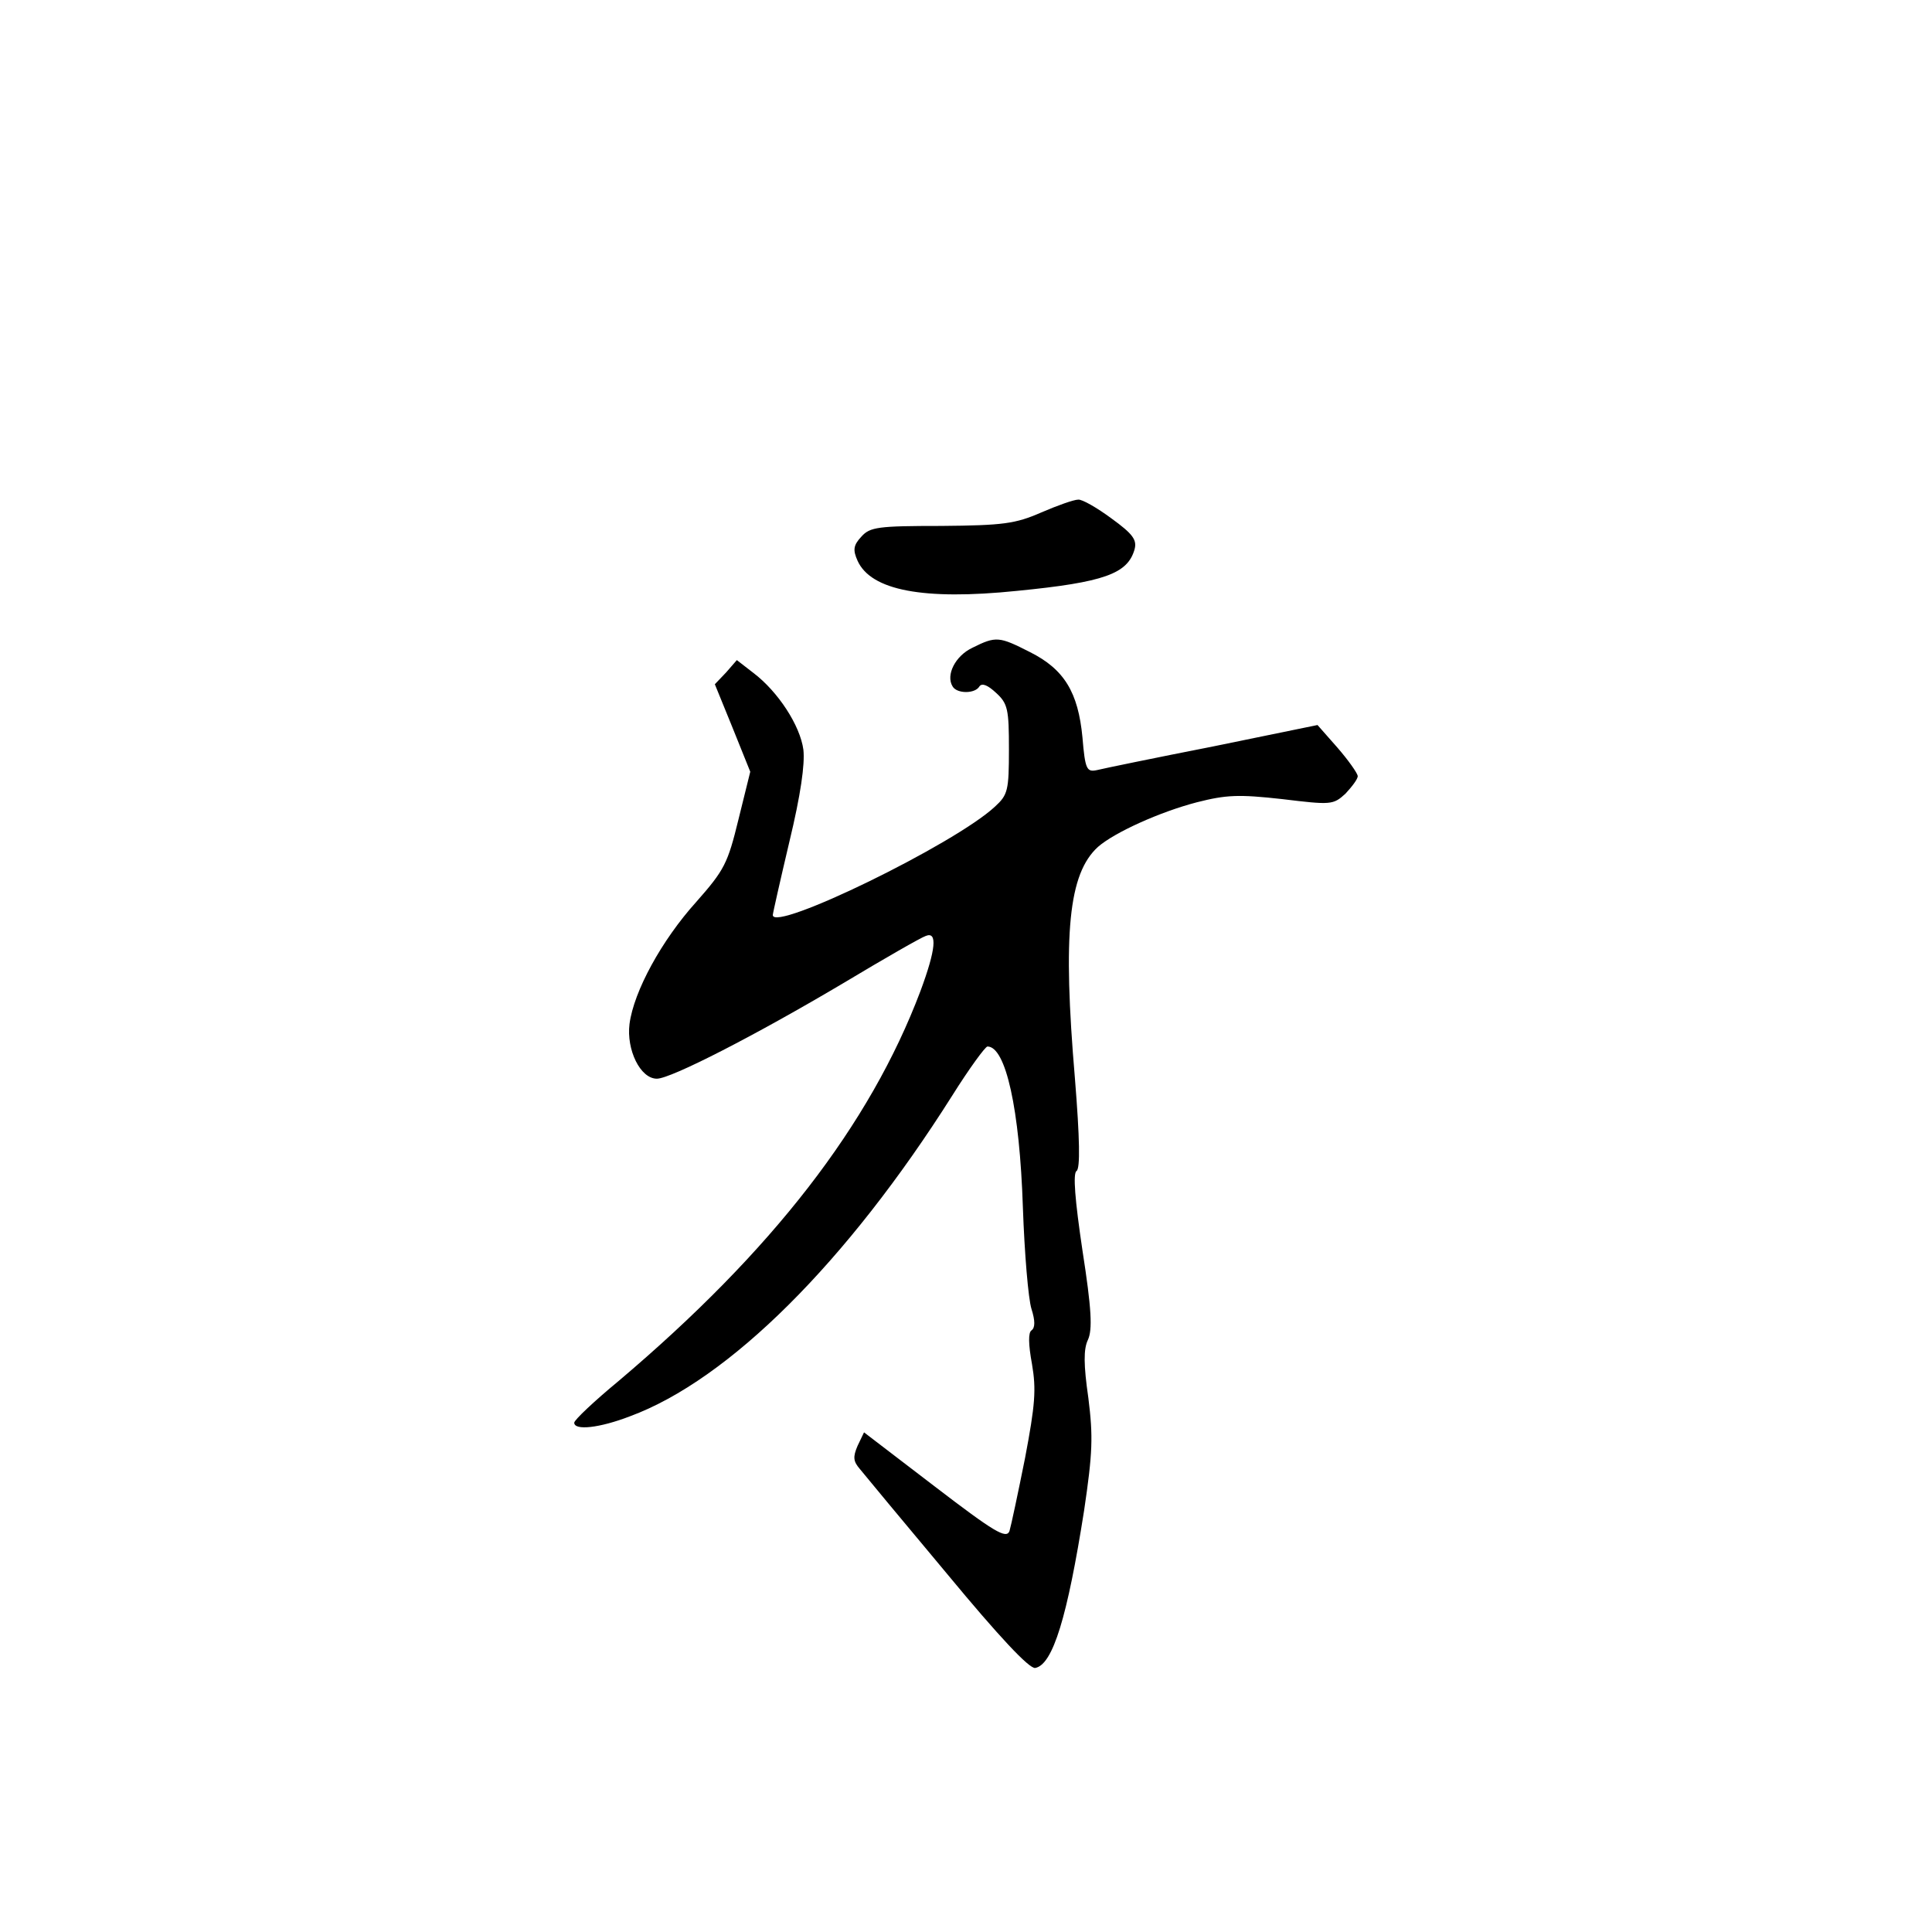 <?xml version="1.0" standalone="no"?>
<!DOCTYPE svg PUBLIC "-//W3C//DTD SVG 20010904//EN"
 "http://www.w3.org/TR/2001/REC-SVG-20010904/DTD/svg10.dtd">
<svg version="1.0" xmlns="http://www.w3.org/2000/svg"
 width="360pt" height="360pt" viewBox="0 0 360 360"
 preserveAspectRatio="xMidYMid meet">
<g transform="translate(0,360) scale(0.1,-0.1)"
fill="#000000" stroke="none">
<path d="M1940 2645 c-48 -21 -71 -24 -186 -25 -118 0 -133 -2 -149 -20 -15
-16 -16 -25 -7 -45 25 -55 122 -74 297 -56 163 16 206 32 219 77 5 18 -3 29
-43 58 -27 20 -55 36 -62 35 -8 0 -39 -11 -69 -24z"/>
<path d="M1812 2393 c-32 -15 -50 -51 -37 -72 8 -14 42 -14 50 0 5 7 16 2 31
-12 22 -20 24 -31 24 -105 0 -77 -2 -85 -26 -107 -75 -70 -414 -235 -414 -202
0 3 14 65 31 137 21 87 29 144 26 171 -6 45 -47 108 -93 143 l-31 24 -20 -23
-21 -22 33 -81 33 -82 -22 -89 c-20 -82 -26 -94 -79 -154 -64 -71 -116 -166
-124 -227 -6 -48 20 -102 51 -102 26 0 184 81 349 179 75 45 143 84 152 87 22
9 19 -25 -10 -103 -94 -249 -276 -484 -562 -726 -46 -38 -83 -73 -83 -78 0
-15 47 -10 104 12 184 68 404 287 600 597 32 51 62 92 66 92 34 0 60 -116 66
-300 3 -85 10 -170 16 -189 7 -22 7 -35 0 -40 -6 -4 -6 -25 1 -63 8 -47 6 -75
-13 -175 -13 -65 -26 -126 -29 -136 -6 -15 -28 -2 -139 83 l-132 101 -12 -25
c-9 -21 -8 -29 4 -43 8 -10 81 -98 163 -196 96 -116 153 -177 164 -175 33 6
60 96 91 293 16 108 17 138 8 210 -9 62 -9 91 -1 108 9 19 7 58 -10 167 -14
94 -18 144 -11 148 7 5 6 60 -3 172 -23 271 -12 382 43 432 31 27 115 65 184
83 55 14 78 15 159 6 91 -11 95 -11 118 10 12 13 23 27 23 33 -1 6 -18 30 -38
53 l-37 42 -195 -40 c-107 -21 -204 -41 -216 -44 -19 -4 -22 1 -27 61 -8 84
-34 127 -98 159 -57 29 -63 30 -107 8z"/>
</g>
</svg>
